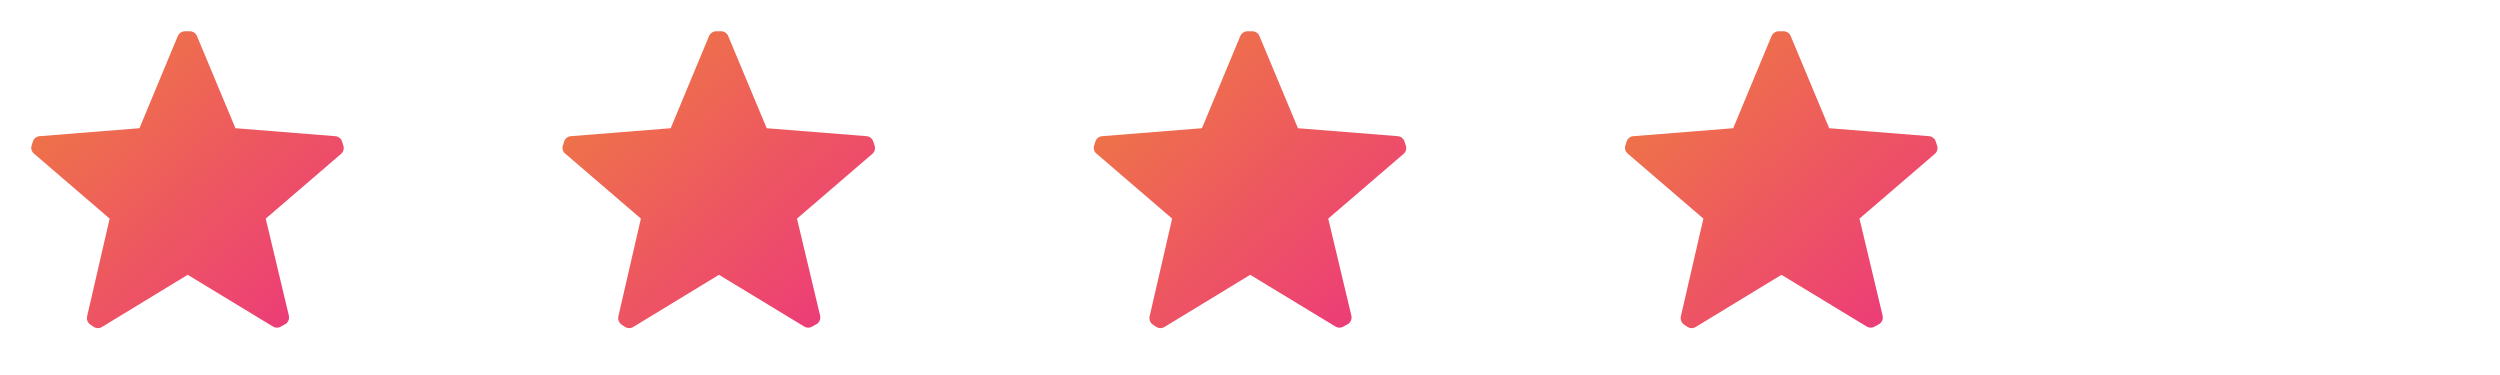 <svg width="160" height="24" viewBox="0 0 160 24" fill="none" xmlns="http://www.w3.org/2000/svg">
<path d="M2.201 9.854C2.032 9.731 1.96 9.515 2.022 9.315L2.102 9.065C2.16 8.868 2.336 8.728 2.541 8.715L8.925 8.206L11.373 2.321C11.455 2.115 11.661 1.986 11.882 2.001H12.142C12.351 1.997 12.539 2.125 12.611 2.321L15.069 8.206L21.453 8.715C21.658 8.728 21.834 8.868 21.892 9.065L21.972 9.315C22.04 9.508 21.98 9.724 21.822 9.854L17.007 13.991L18.486 20.195C18.534 20.394 18.46 20.602 18.296 20.724L18.006 20.884C17.837 20.999 17.616 20.999 17.447 20.884L12.012 17.587L6.547 20.914C6.378 21.029 6.157 21.029 5.988 20.914L5.768 20.765C5.604 20.642 5.529 20.433 5.578 20.235L7.017 13.991L2.201 9.854Z" fill="url(#paint0_linear_100_402)"/>
<path d="M36.201 9.854C36.032 9.731 35.96 9.515 36.022 9.315L36.102 9.065C36.16 8.868 36.336 8.728 36.541 8.715L42.925 8.206L45.373 2.321C45.455 2.115 45.661 1.986 45.882 2.001H46.142C46.35 1.997 46.539 2.125 46.611 2.321L49.069 8.206L55.453 8.715C55.658 8.728 55.834 8.868 55.892 9.065L55.972 9.315C56.04 9.508 55.98 9.724 55.822 9.854L51.007 13.991L52.486 20.195C52.534 20.394 52.46 20.602 52.296 20.724L52.006 20.884C51.837 20.999 51.616 20.999 51.447 20.884L46.012 17.587L40.547 20.914C40.378 21.029 40.157 21.029 39.988 20.914L39.768 20.765C39.604 20.642 39.529 20.433 39.578 20.235L41.017 13.991L36.201 9.854Z" fill="url(#paint1_linear_100_402)"/>
<path d="M70.201 9.854C70.032 9.731 69.96 9.515 70.022 9.315L70.102 9.065C70.16 8.868 70.336 8.728 70.541 8.715L76.925 8.206L79.373 2.321C79.455 2.115 79.661 1.986 79.882 2.001H80.142C80.35 1.997 80.539 2.125 80.611 2.321L83.069 8.206L89.453 8.715C89.658 8.728 89.834 8.868 89.892 9.065L89.972 9.315C90.04 9.508 89.981 9.724 89.822 9.854L85.007 13.991L86.486 20.195C86.534 20.394 86.46 20.602 86.296 20.724L86.006 20.884C85.837 20.999 85.616 20.999 85.447 20.884L80.012 17.587L74.547 20.914C74.378 21.029 74.157 21.029 73.988 20.914L73.768 20.765C73.604 20.642 73.529 20.433 73.578 20.235L75.017 13.991L70.201 9.854Z" fill="url(#paint2_linear_100_402)"/>
<path d="M104.201 9.854C104.032 9.731 103.96 9.515 104.022 9.315L104.102 9.065C104.16 8.868 104.336 8.728 104.541 8.715L110.925 8.206L113.373 2.321C113.455 2.115 113.661 1.986 113.882 2.001H114.142C114.35 1.997 114.539 2.125 114.611 2.321L117.069 8.206L123.453 8.715C123.658 8.728 123.834 8.868 123.892 9.065L123.972 9.315C124.04 9.508 123.98 9.724 123.822 9.854L119.007 13.991L120.486 20.195C120.534 20.394 120.46 20.602 120.296 20.724L120.006 20.884C119.837 20.999 119.616 20.999 119.447 20.884L114.012 17.587L108.547 20.914C108.378 21.029 108.157 21.029 107.988 20.914L107.768 20.765C107.604 20.642 107.529 20.433 107.578 20.235L109.017 13.991L104.201 9.854Z" fill="url(#paint3_linear_100_402)"/>
<defs>
<linearGradient id="paint0_linear_100_402" x1="2" y1="2" x2="20.975" y2="21.974" gradientUnits="userSpaceOnUse">
<stop stop-color="#EF7F3E"/>
<stop offset="1" stop-color="#EC367D"/>
</linearGradient>
<linearGradient id="paint1_linear_100_402" x1="36" y1="2" x2="54.975" y2="21.974" gradientUnits="userSpaceOnUse">
<stop stop-color="#EF7F3E"/>
<stop offset="1" stop-color="#EC367D"/>
</linearGradient>
<linearGradient id="paint2_linear_100_402" x1="70" y1="2" x2="88.975" y2="21.974" gradientUnits="userSpaceOnUse">
<stop stop-color="#EF7F3E"/>
<stop offset="1" stop-color="#EC367D"/>
</linearGradient>
<linearGradient id="paint3_linear_100_402" x1="104" y1="2" x2="122.975" y2="21.974" gradientUnits="userSpaceOnUse">
<stop stop-color="#EF7F3E"/>
<stop offset="1" stop-color="#EC367D"/>
</linearGradient>
<linearGradient id="paint4_linear_100_402" x1="138" y1="2" x2="156.975" y2="21.974" gradientUnits="userSpaceOnUse">
<stop stop-color="#EF7F3E"/>
<stop offset="1" stop-color="#EC367D"/>
</linearGradient>
</defs>
</svg>

